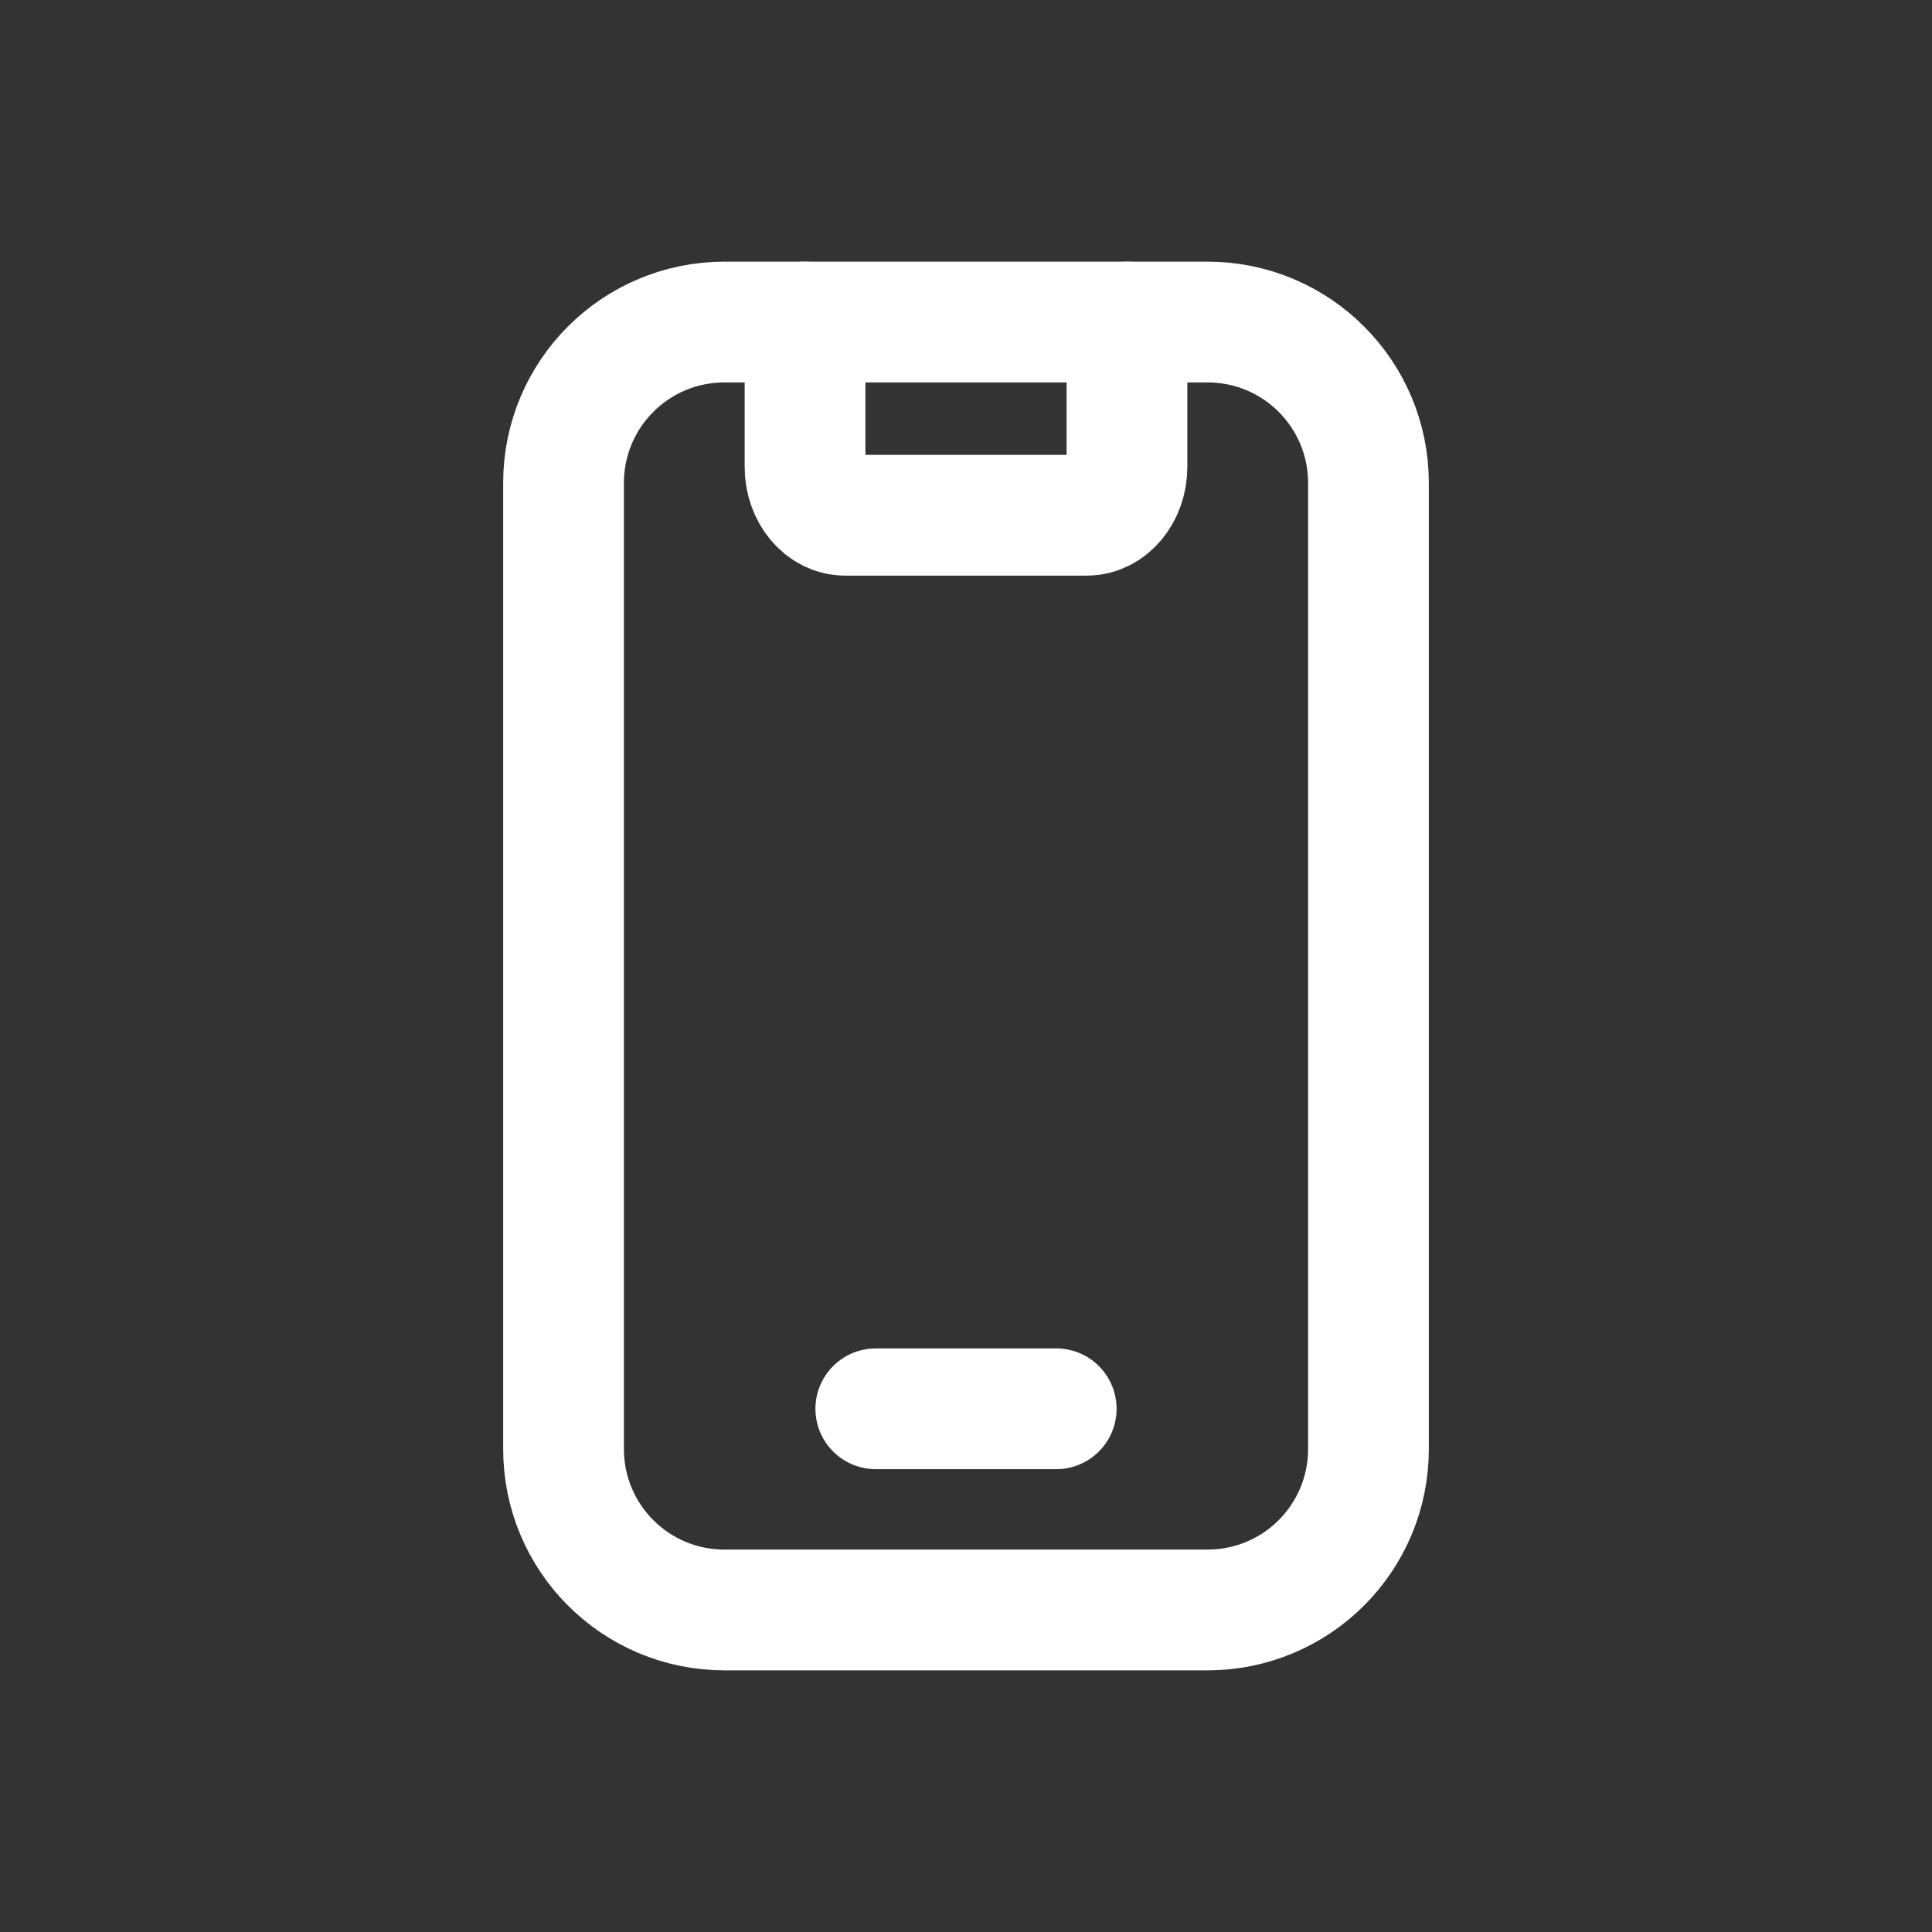 <svg width="16" height="16" viewBox="0 0 16 16" fill="none" xmlns="http://www.w3.org/2000/svg">
<rect x="0" y="0" width="16" height="16" fill="#333333" stroke="none"/>
<path d="M6.667 2.667V3.867C6.667 4.087 6.816 4.267 7 4.267H9C9.184 4.267 9.333 4.087 9.333 3.867V2.667" stroke="white" stroke-linecap="round" stroke-linejoin="round"/>
<path d="M7.253 11.667H8.747" stroke="white" stroke-linecap="round" stroke-linejoin="round"/>
<path fill-rule="evenodd" clip-rule="evenodd" d="M6 2.667H10C10.737 2.667 11.333 3.263 11.333 4V12C11.333 12.737 10.737 13.333 10 13.333H6C5.263 13.333 4.667 12.737 4.667 12V4C4.667 3.263 5.263 2.667 6 2.667Z" stroke="white" stroke-linecap="round" stroke-linejoin="round"/>
</svg>
